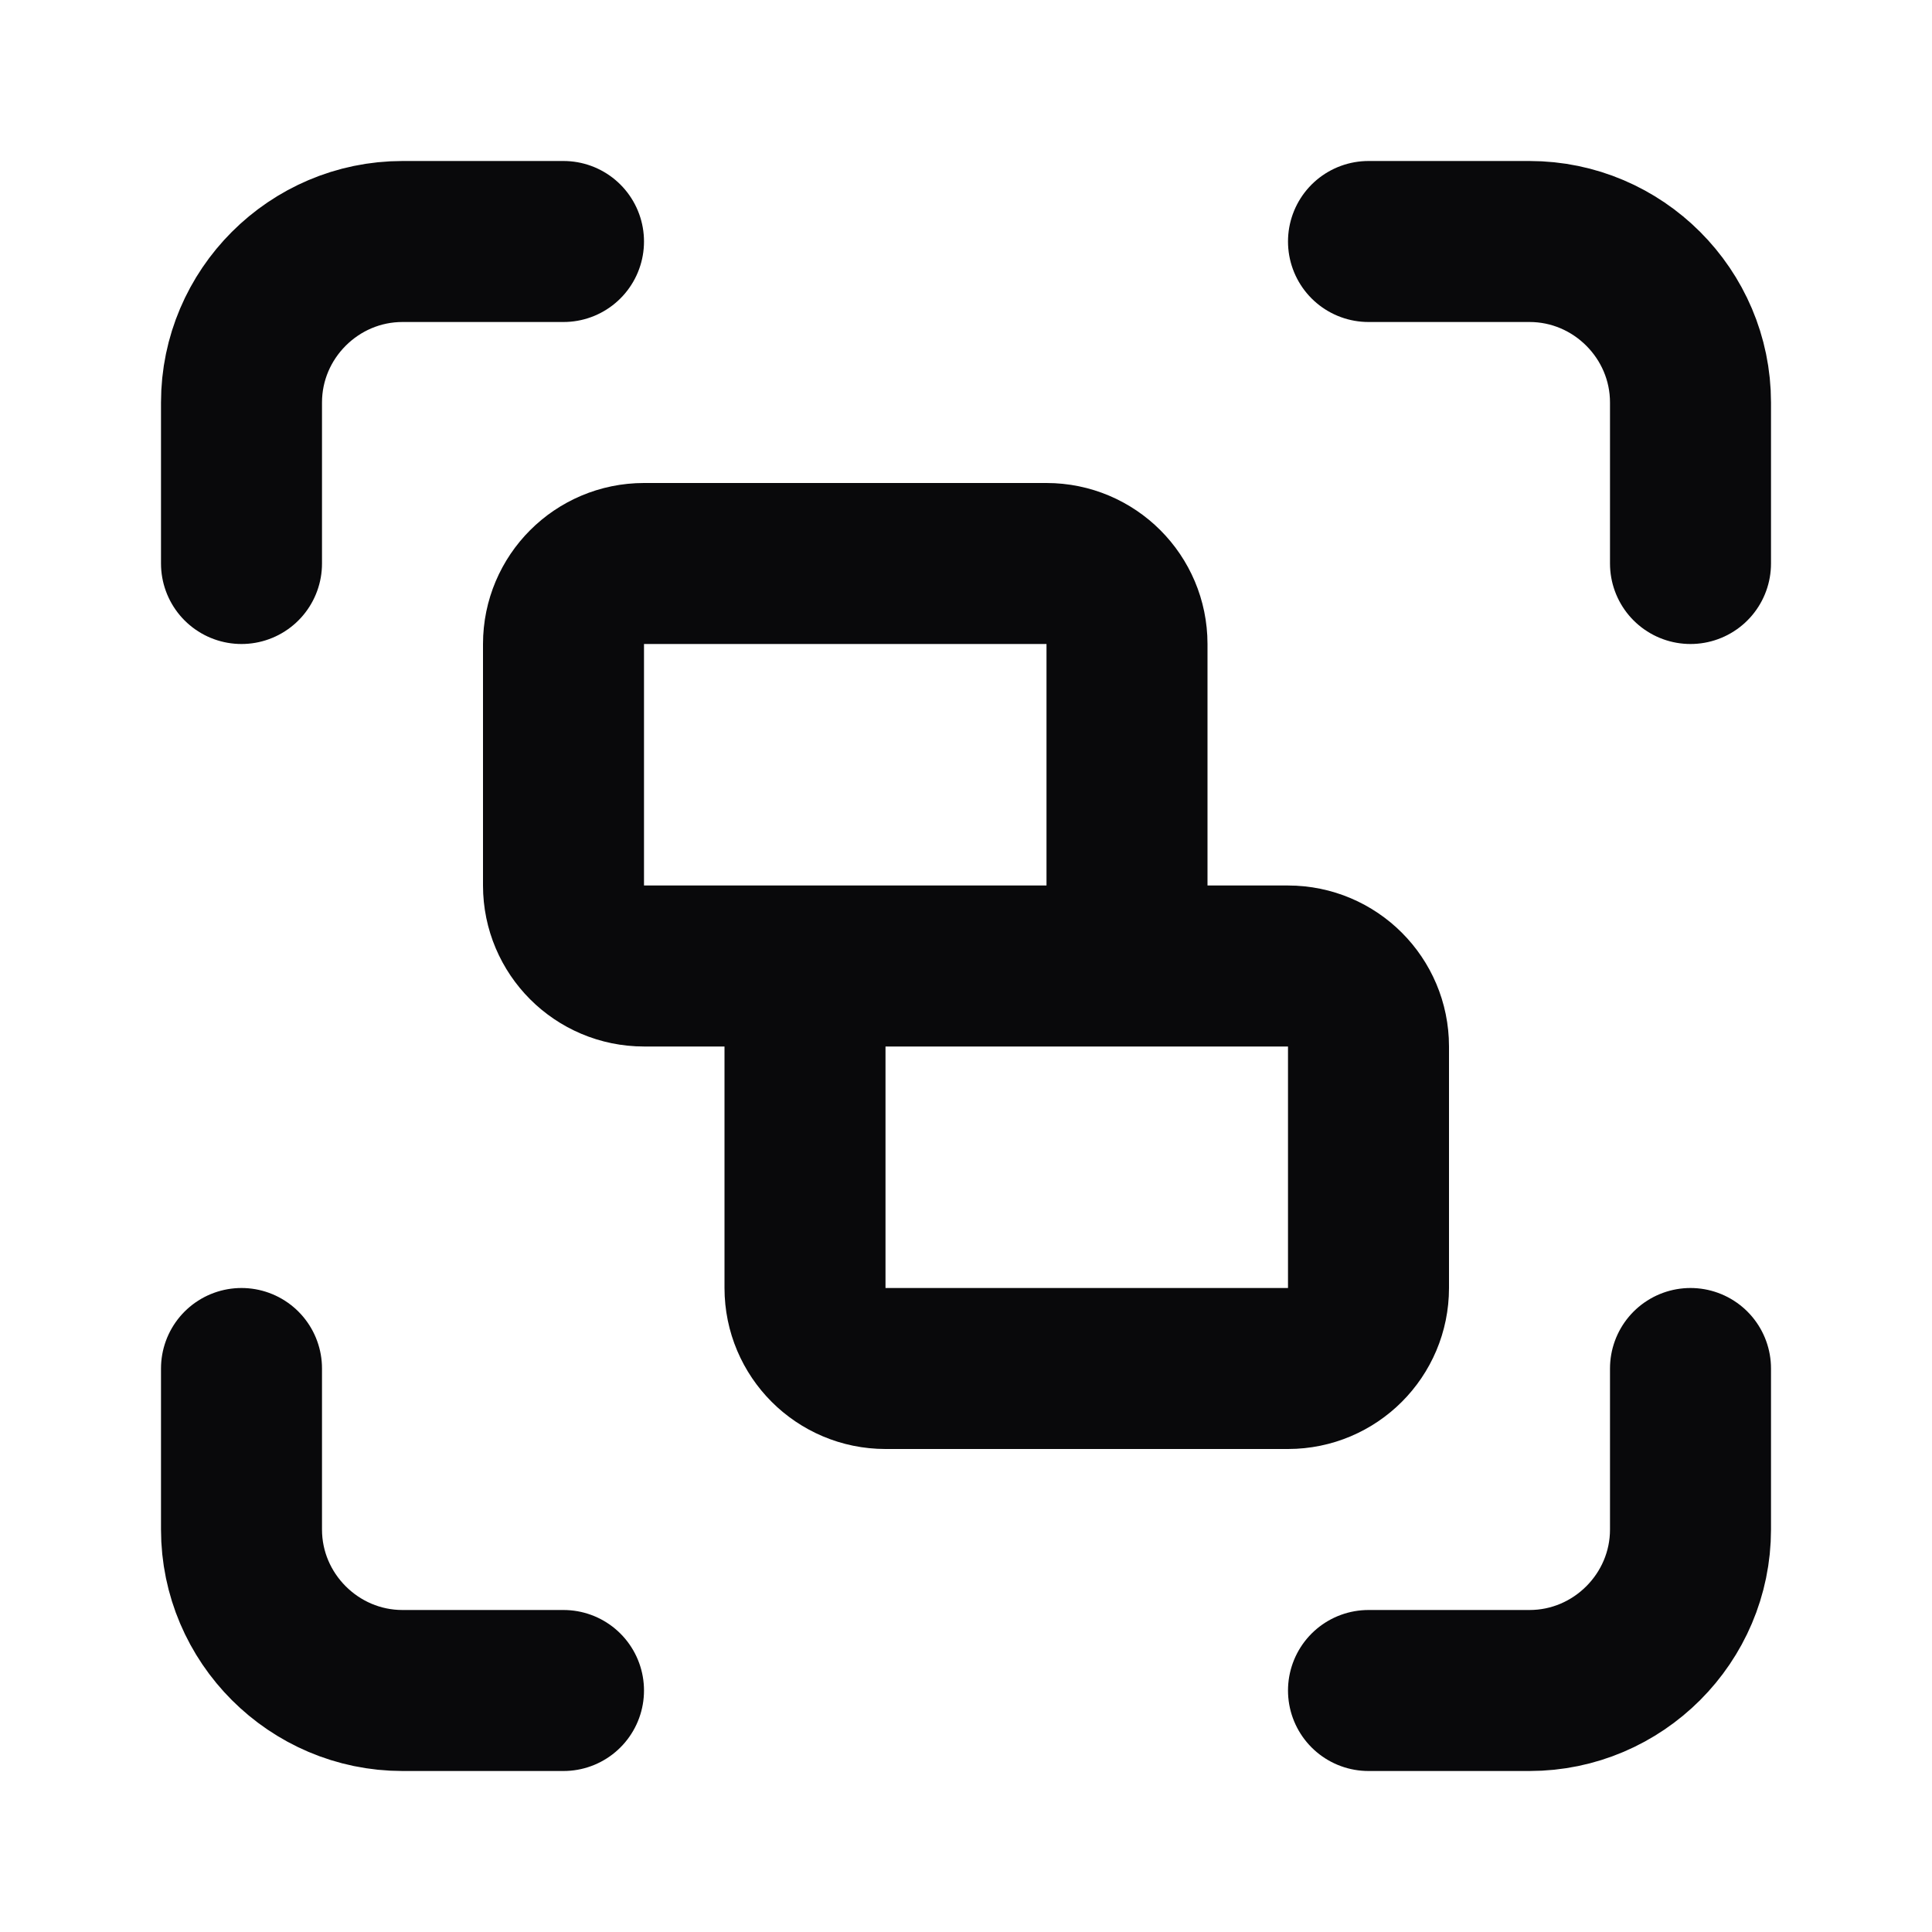 <svg width="24" height="24" viewBox="0 0 24 24" fill="none" xmlns="http://www.w3.org/2000/svg">
<path d="M3 7V5C3 3.9 3.9 3 5 3H7M17 3H19C20.1 3 21 3.9 21 5V7M21 17V19C21 20.1 20.1 21 19 21H17M7 21H5C3.9 21 3 20.1 3 19V17M8 7H13C13.552 7 14 7.448 14 8V11C14 11.552 13.552 12 13 12H8C7.448 12 7 11.552 7 11V8C7 7.448 7.448 7 8 7ZM11 12H16C16.552 12 17 12.448 17 13V16C17 16.552 16.552 17 16 17H11C10.448 17 10 16.552 10 16V13C10 12.448 10.448 12 11 12Z" stroke="#09090B" stroke-width="2" stroke-linecap="round" stroke-linejoin="round"/>
</svg>
